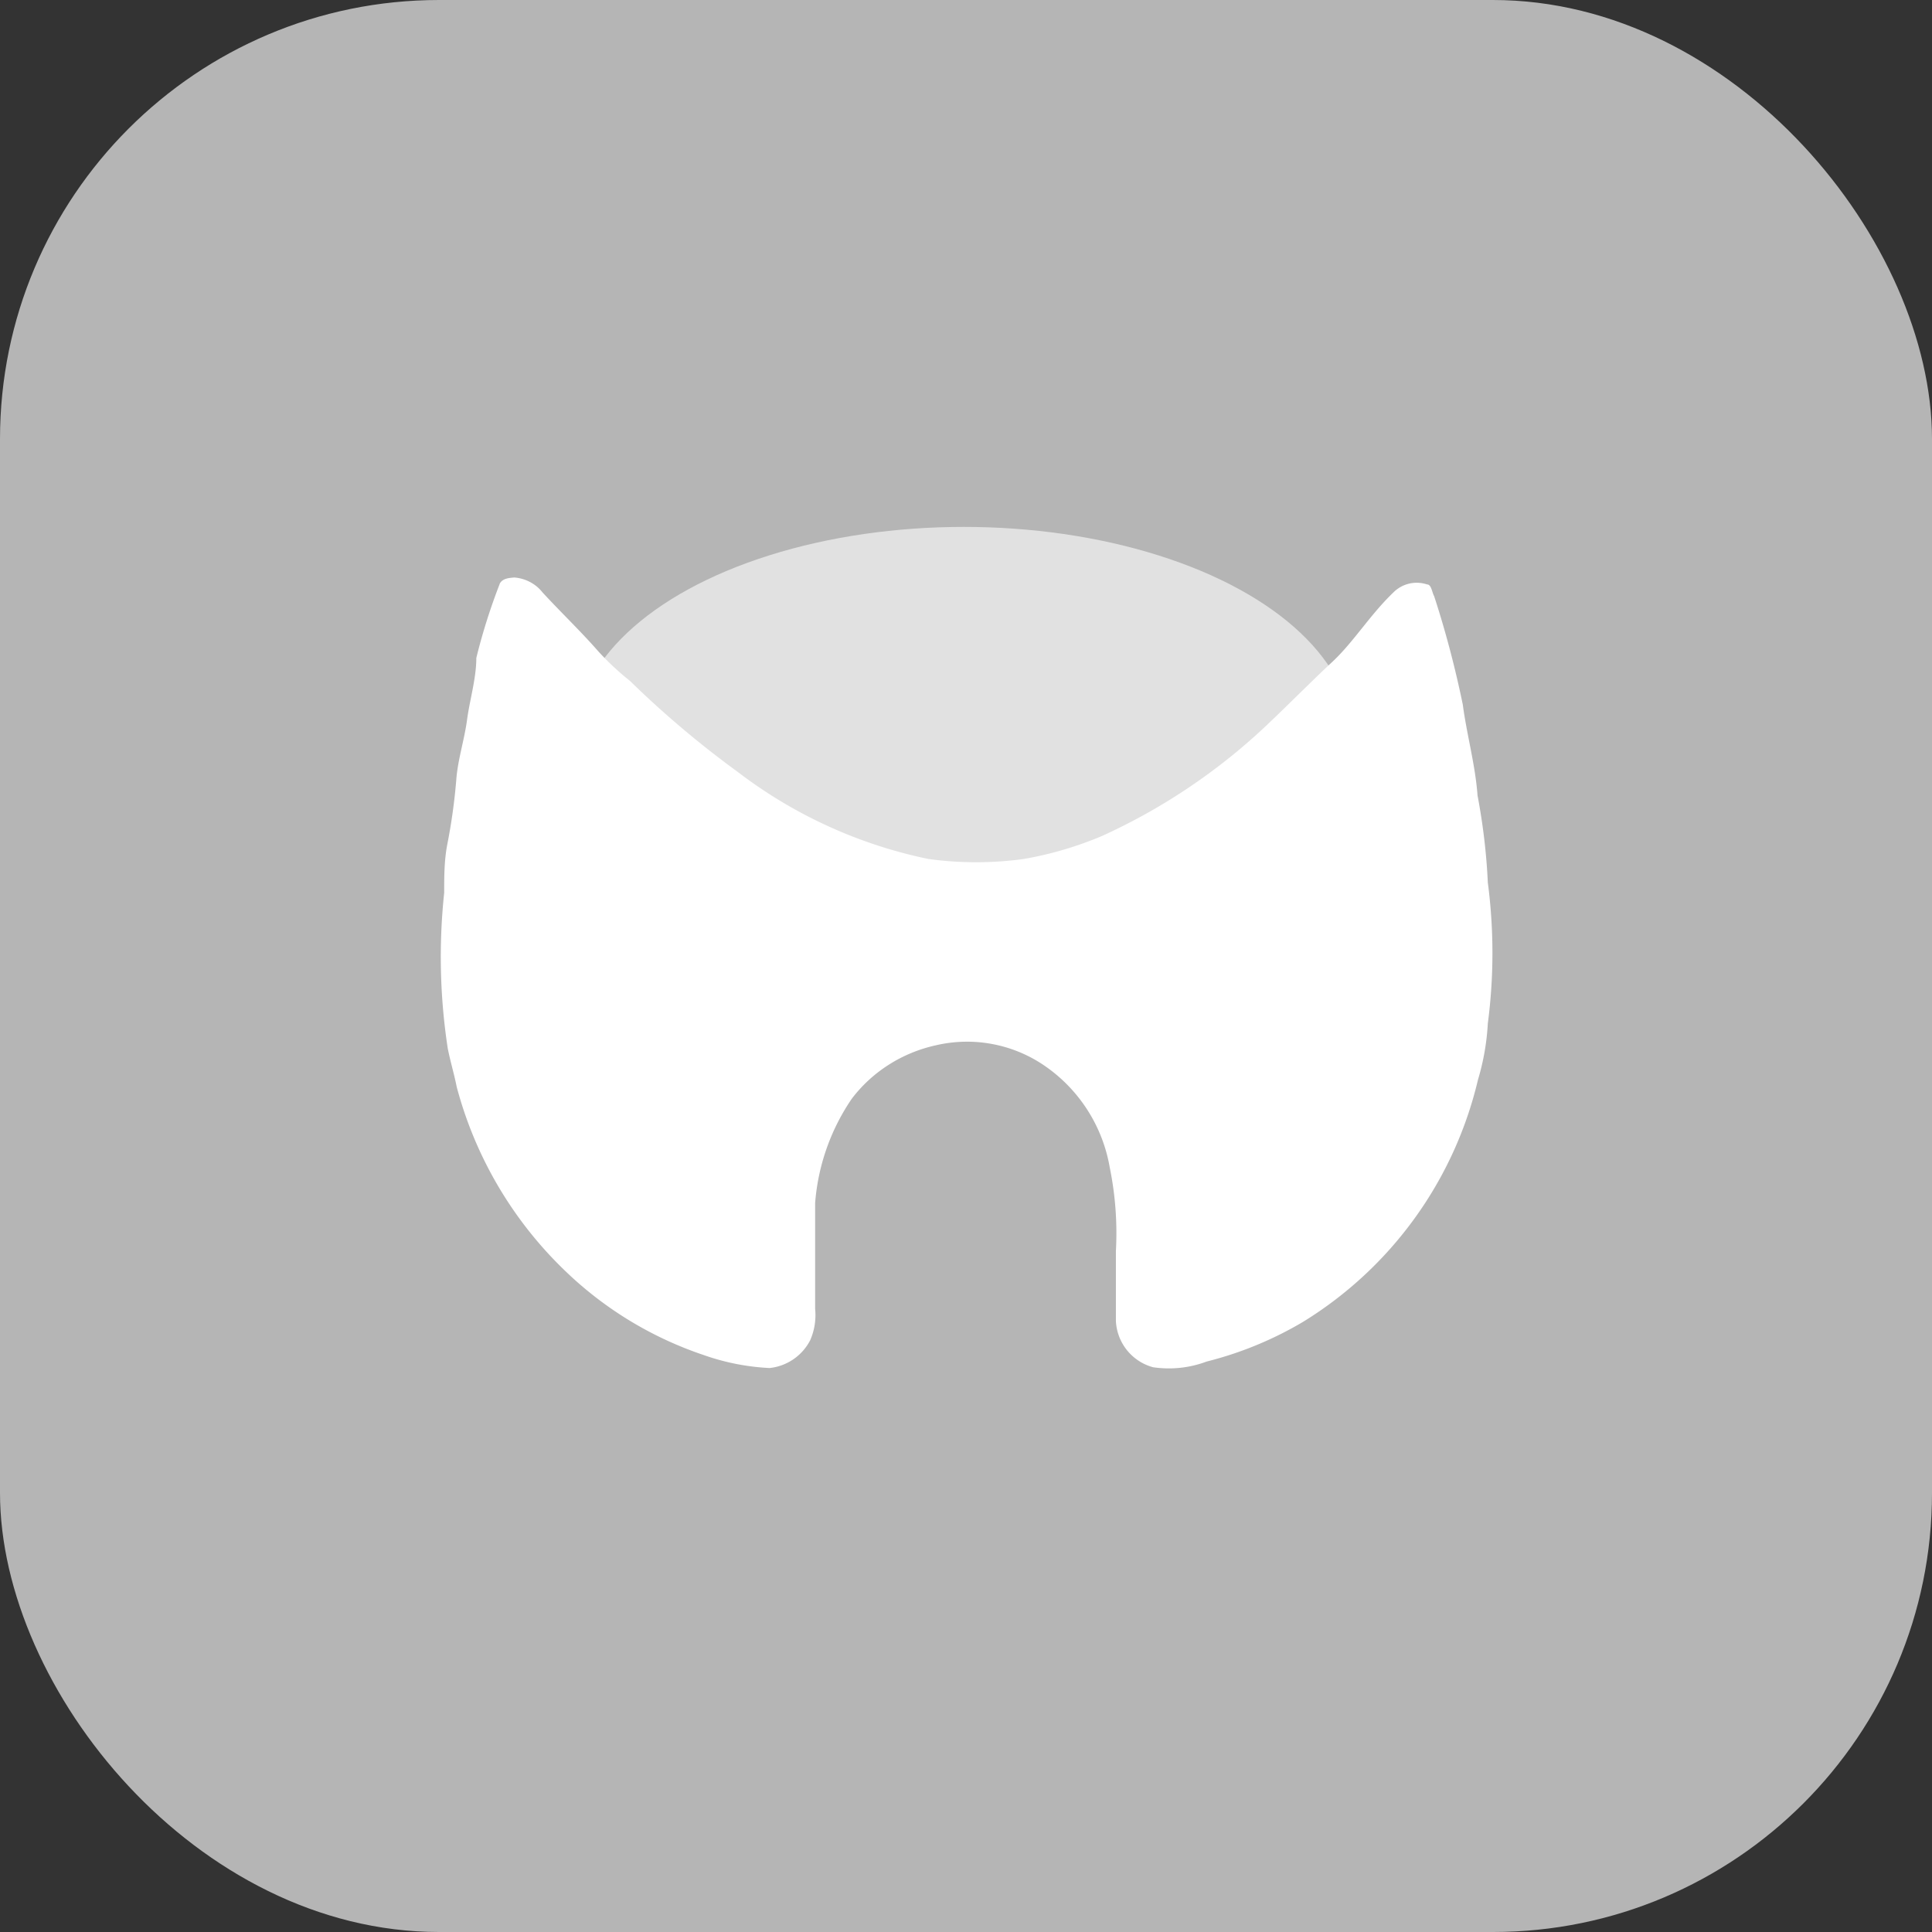 <svg xmlns="http://www.w3.org/2000/svg" xmlns:xlink="http://www.w3.org/1999/xlink" width="22" height="22" viewBox="0 0 22 22">
    <rect x="0" y="0" width="22" height="22" fill="#333333" stroke="none"/>
    <defs>
        <rect id="a" width="22" height="22" rx="5"/>
    </defs>
    <g fill="none" fill-rule="evenodd">
        <mask id="b" fill="#fff">
            <use xlink:href="#a"/>
        </mask>
        <use fill="#b5b5b5" opacity=".4" xlink:href="#a"/>
        <g fill="#FFF" mask="url(#b)">
            <g transform="translate(5 6)">
                <ellipse cx="5.975" cy="2.412" fill-rule="nonzero" opacity=".6" rx="4.426" ry="2.412"/>
                <path d="M.689.65C.719.586.796.581.857.576c.126.01.243.071.32.169.21.228.433.44.637.673.111.122.232.234.361.337.383.374.793.72 1.227 1.036a5.358 5.358 0 0 0 2.168.99c.361.05.728.05 1.09 0 .305-.053.604-.141.89-.262a6.858 6.858 0 0 0 1.913-1.298c.24-.228.468-.46.708-.684.24-.223.433-.54.697-.792a.374.374 0 0 1 .382-.09c.05 0 .056.09.081.134.132.405.24.817.326 1.234.046.347.142.683.168 1.035.062.328.102.659.117.991.07.533.07 1.073 0 1.606a2.74 2.74 0 0 1-.112.64 4.43 4.43 0 0 1-1.995 2.759 4.12 4.12 0 0 1-1.094.45 1.228 1.228 0 0 1-.611.065.574.574 0 0 1-.423-.525v-.798a3.732 3.732 0 0 0-.07-.951 1.769 1.769 0 0 0-.729-1.15 1.559 1.559 0 0 0-1.247-.243c-.385.084-.727.3-.962.61A2.44 2.44 0 0 0 4.282 7.7v1.204a.713.713 0 0 1-.056.357.589.589 0 0 1-.463.317 2.638 2.638 0 0 1-.753-.149 4.195 4.195 0 0 1-1.568-.951 4.505 4.505 0 0 1-1.241-2.1c-.03-.15-.072-.288-.102-.437a6.895 6.895 0 0 1-.041-1.774c0-.183 0-.367.035-.55a6.6 6.6 0 0 0 .102-.728c.016-.233.092-.46.123-.689.03-.228.106-.475.106-.708C.494 1.207.583.925.69.65z"/>
            </g>
        </g>
    </g>
</svg>
